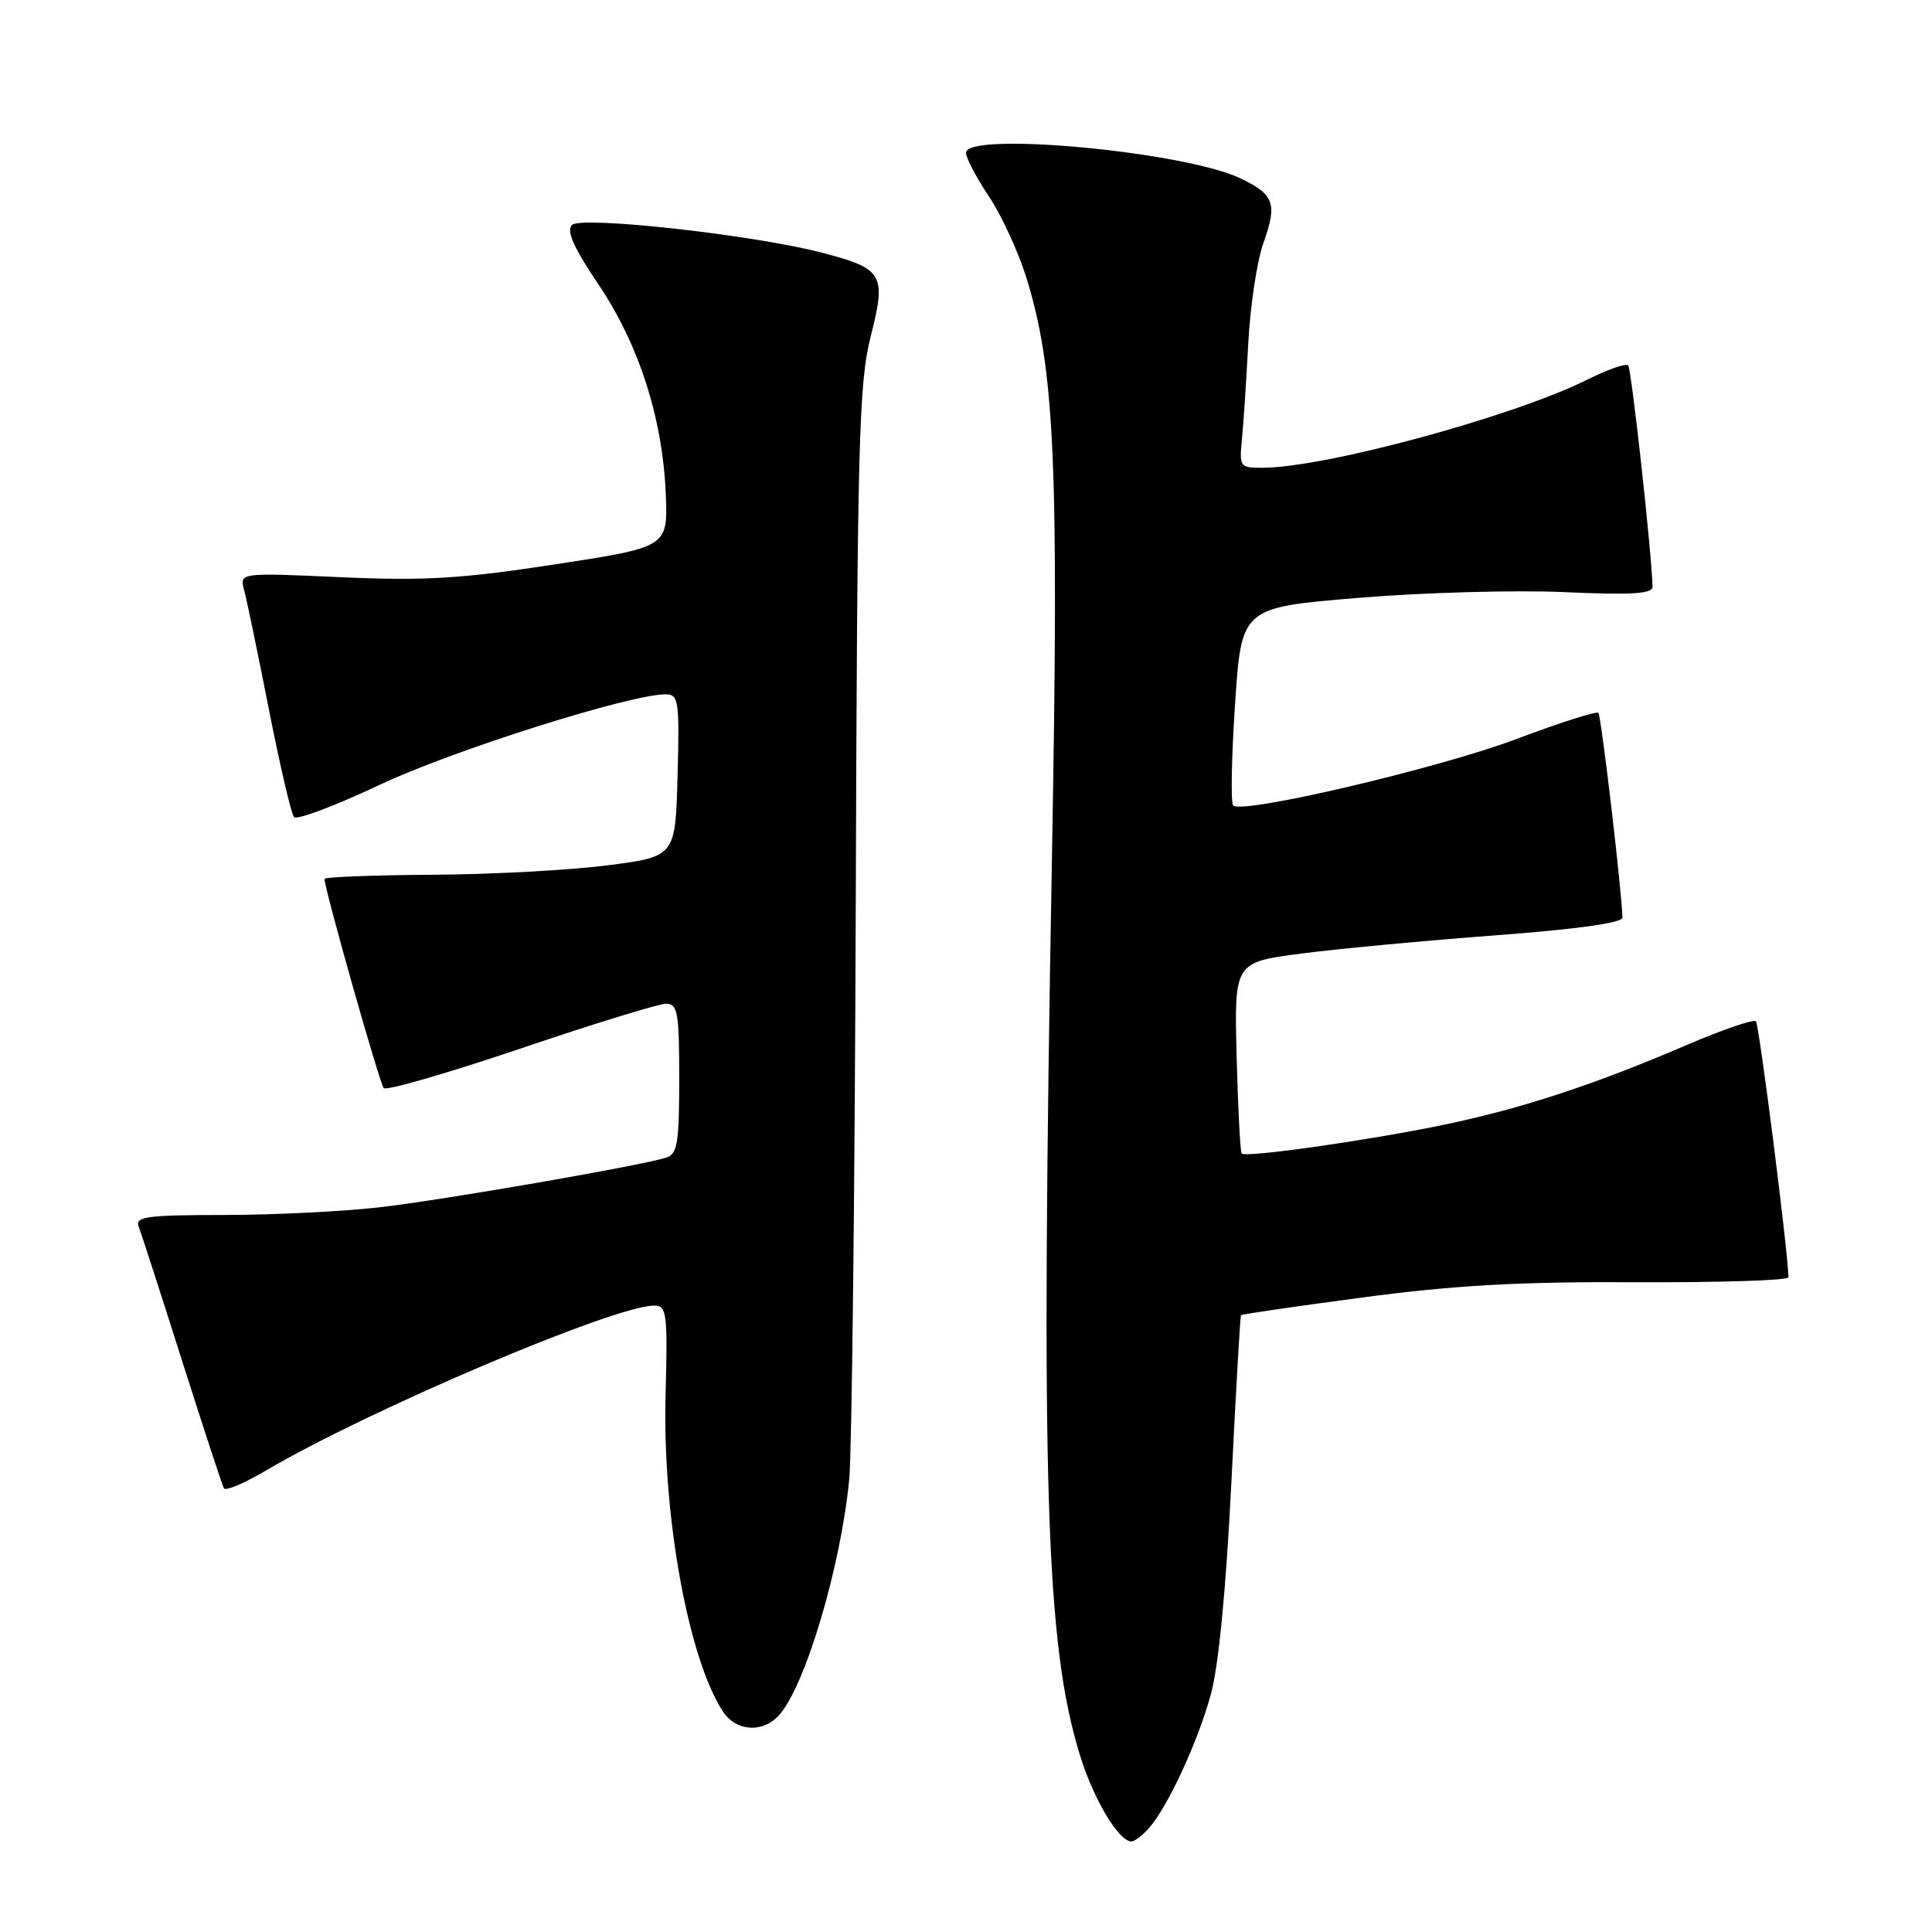 <?xml version="1.0" encoding="UTF-8" standalone="no"?>
<!DOCTYPE svg PUBLIC "-//W3C//DTD SVG 1.1//EN" "http://www.w3.org/Graphics/SVG/1.1/DTD/svg11.dtd" >
<svg xmlns="http://www.w3.org/2000/svg" xmlns:xlink="http://www.w3.org/1999/xlink" version="1.1" viewBox="0 0 256 256">
 <g >
 <path fill="currentColor"
d=" M 152.23 242.25 C 154.76 239.38 158.73 230.79 160.46 224.45 C 161.48 220.68 162.47 210.44 163.16 196.50 C 163.76 184.40 164.33 174.40 164.44 174.27 C 164.54 174.14 171.80 173.08 180.56 171.92 C 192.69 170.30 201.34 169.82 216.75 169.90 C 227.89 169.95 236.99 169.66 236.98 169.25 C 236.91 165.71 233.10 135.77 232.67 135.33 C 232.36 135.03 228.27 136.42 223.57 138.44 C 211.32 143.70 201.79 146.84 191.50 149.00 C 181.79 151.04 165.09 153.43 164.53 152.85 C 164.34 152.66 164.04 146.88 163.86 140.00 C 163.54 127.50 163.54 127.50 172.52 126.34 C 177.46 125.70 189.04 124.62 198.25 123.93 C 208.93 123.13 214.99 122.28 214.98 121.59 C 214.91 118.15 212.17 94.84 211.79 94.46 C 211.54 94.21 206.65 95.77 200.92 97.93 C 190.66 101.80 164.58 107.92 163.40 106.73 C 163.07 106.40 163.18 100.36 163.65 93.31 C 164.50 80.50 164.50 80.50 180.00 79.22 C 188.53 78.51 200.79 78.17 207.25 78.46 C 216.23 78.86 218.99 78.69 218.97 77.74 C 218.85 73.11 216.17 48.84 215.74 48.41 C 215.44 48.11 213.02 48.96 210.35 50.29 C 200.60 55.17 175.70 61.94 167.35 61.98 C 164.30 62.00 164.20 61.87 164.56 58.25 C 164.77 56.19 165.14 50.45 165.40 45.50 C 165.66 40.55 166.56 34.58 167.40 32.23 C 169.28 26.96 168.86 25.78 164.33 23.62 C 156.89 20.07 127.99 17.39 128.00 20.25 C 128.01 20.94 129.36 23.52 131.02 26.00 C 132.68 28.48 134.90 33.29 135.97 36.70 C 139.77 48.89 140.33 61.25 139.39 113.50 C 137.90 197.06 138.55 217.81 143.11 232.61 C 144.90 238.41 148.24 244.00 149.92 244.00 C 150.34 244.00 151.38 243.21 152.23 242.25 Z  M 103.25 227.25 C 106.73 223.33 111.42 207.55 112.53 196.00 C 112.87 192.43 113.26 158.45 113.39 120.50 C 113.59 58.58 113.80 50.79 115.37 44.59 C 117.46 36.35 117.04 35.62 109.02 33.51 C 100.04 31.14 77.02 28.58 75.79 29.81 C 75.02 30.58 76.02 32.83 79.30 37.69 C 84.67 45.66 87.81 55.46 88.22 65.49 C 88.50 72.49 88.50 72.49 73.50 74.79 C 61.06 76.69 56.22 76.98 45.12 76.48 C 31.73 75.88 31.73 75.88 32.35 78.19 C 32.69 79.46 34.17 86.58 35.63 94.00 C 37.09 101.42 38.59 107.85 38.96 108.27 C 39.33 108.69 44.45 106.76 50.34 103.98 C 59.98 99.43 83.48 92.00 88.20 92.00 C 89.92 92.00 90.05 92.83 89.78 102.75 C 89.50 113.50 89.50 113.50 80.50 114.66 C 75.55 115.30 65.09 115.87 57.25 115.91 C 49.41 115.96 43.00 116.21 43.00 116.46 C 43.00 117.81 50.31 143.61 50.85 144.18 C 51.21 144.55 59.38 142.18 69.00 138.93 C 78.62 135.67 87.29 133.00 88.25 133.00 C 89.80 133.00 90.00 134.14 90.00 142.93 C 90.00 151.52 89.76 152.94 88.25 153.40 C 84.57 154.53 58.56 159.03 50.23 159.98 C 45.43 160.53 36.16 160.99 29.64 160.99 C 19.39 161.00 17.87 161.21 18.38 162.54 C 18.70 163.38 21.29 171.37 24.12 180.29 C 26.95 189.20 29.45 196.82 29.67 197.21 C 29.89 197.59 32.38 196.54 35.21 194.87 C 48.81 186.85 81.40 173.00 86.67 173.00 C 88.36 173.00 88.48 173.92 88.19 185.01 C 87.78 200.90 91.20 219.71 95.77 226.75 C 97.51 229.44 101.09 229.68 103.25 227.25 Z "/>
</g>
</svg>